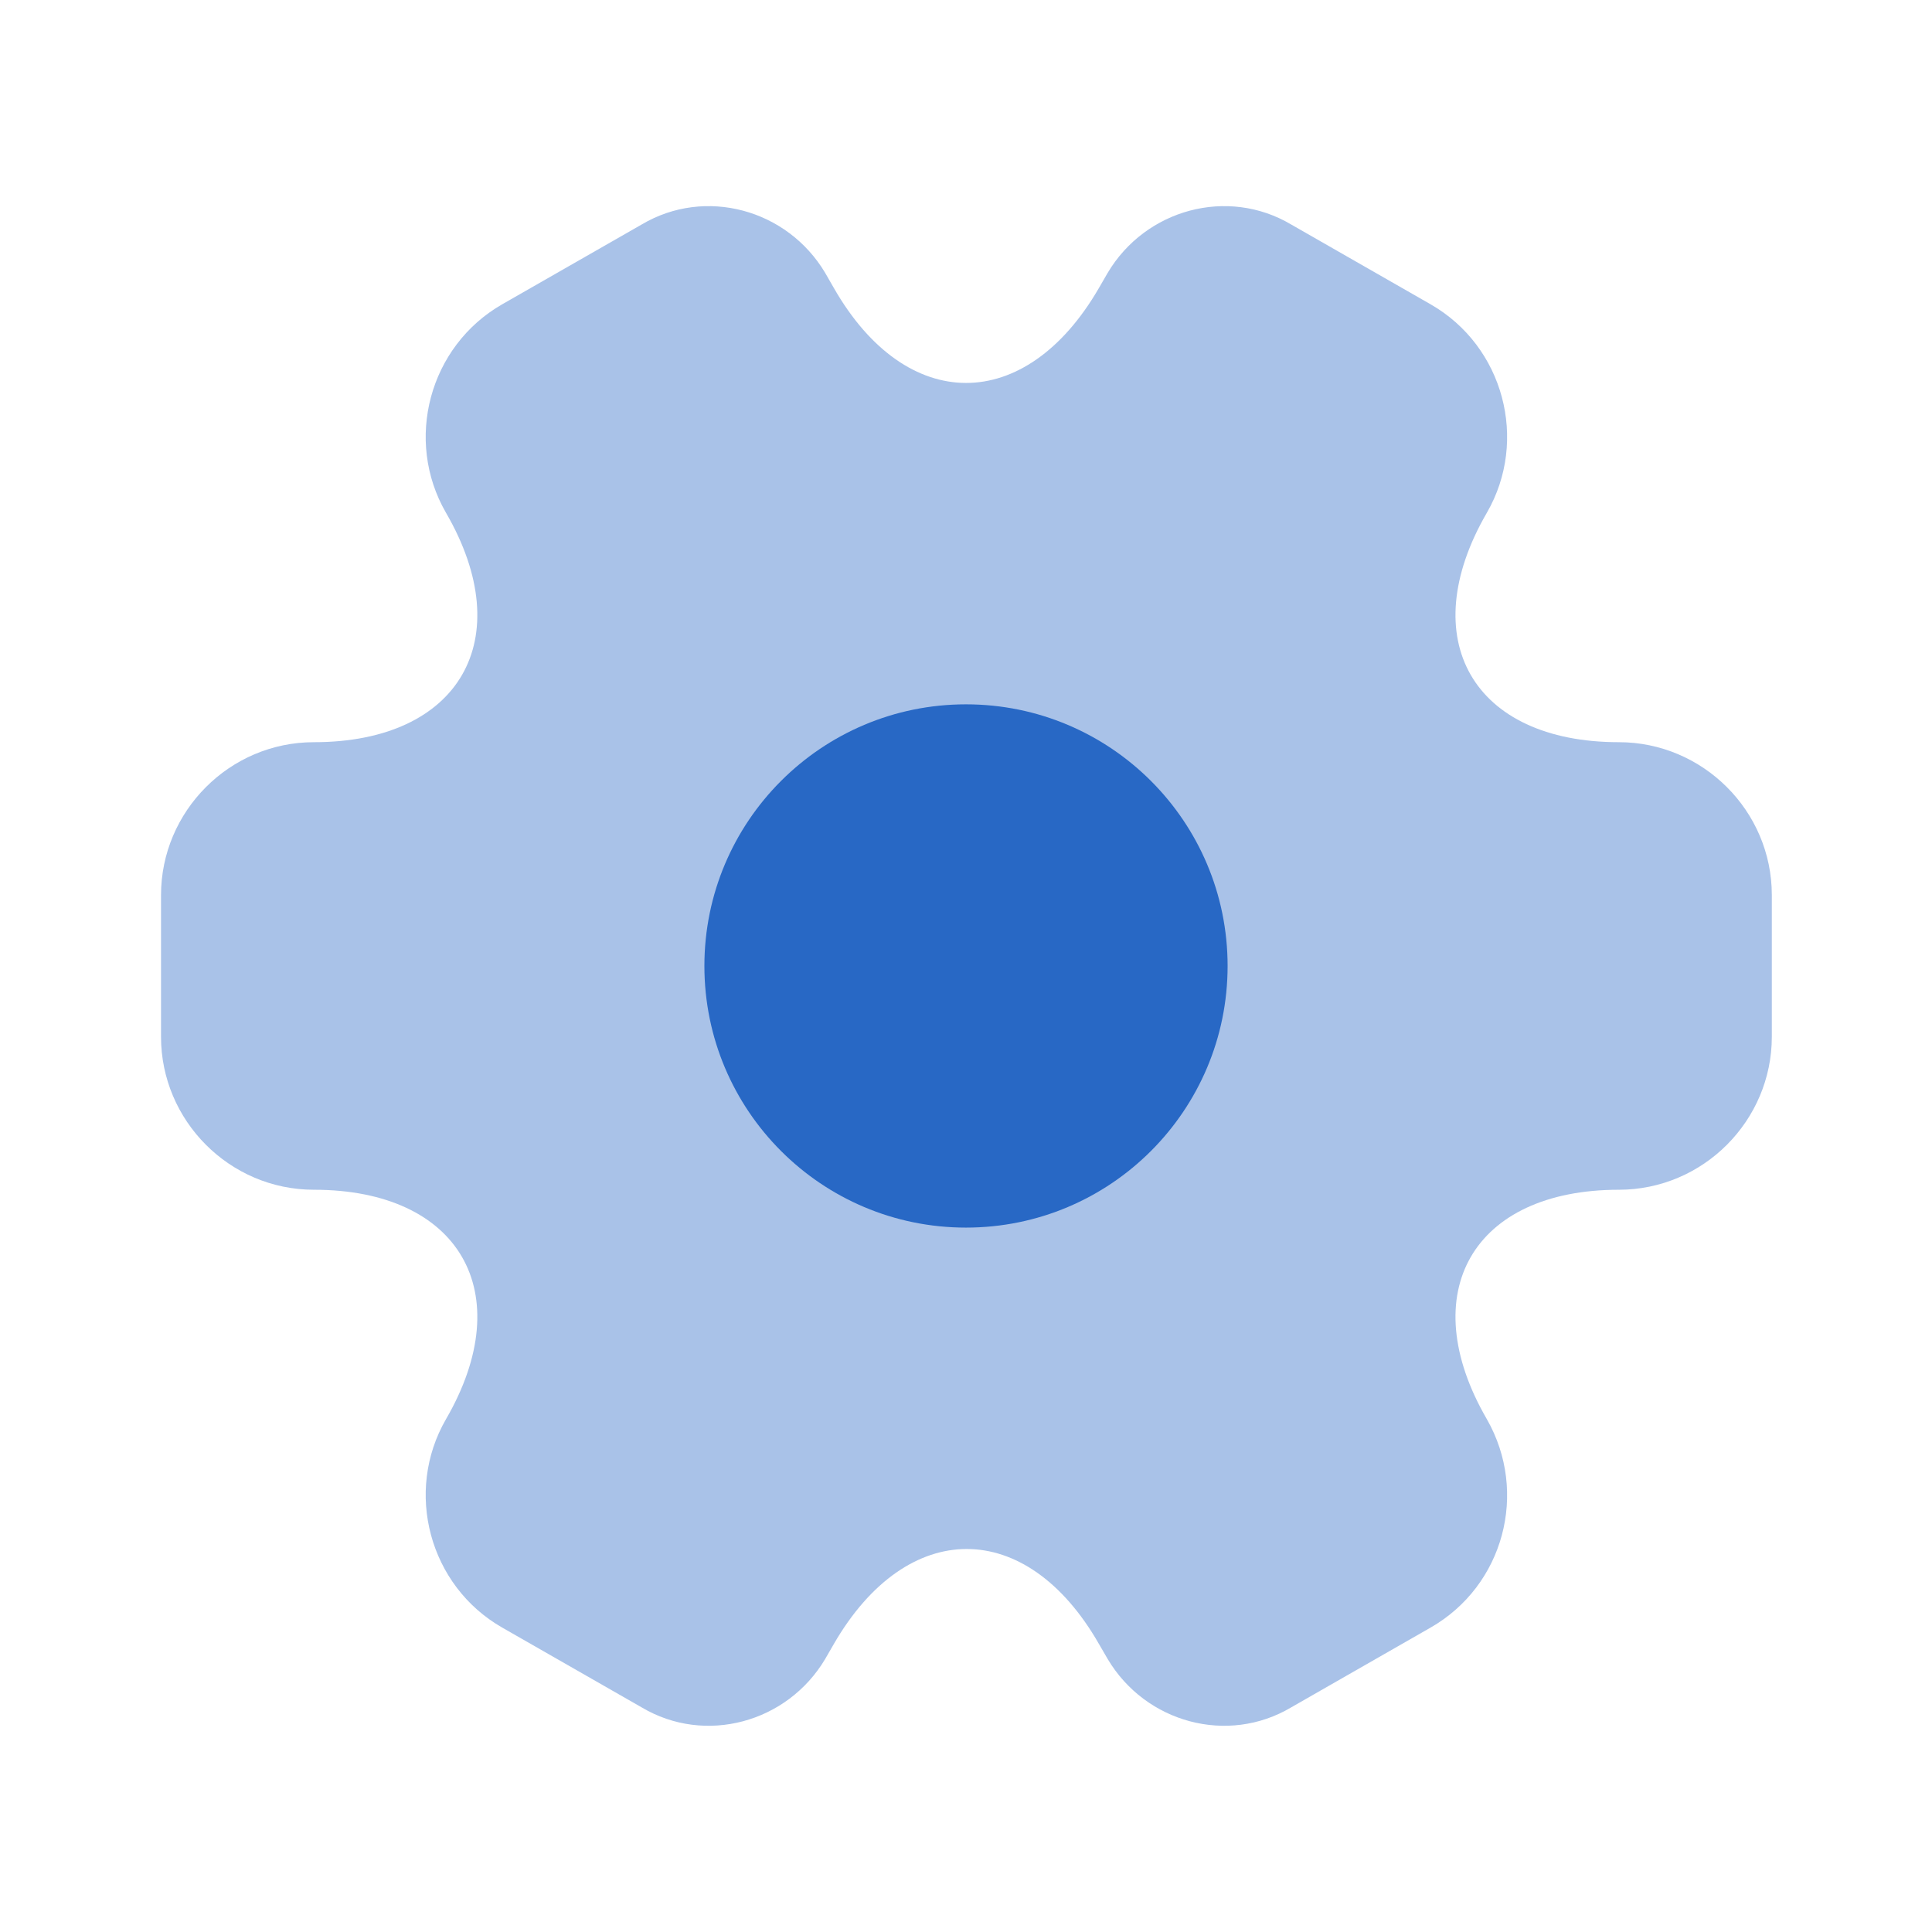 <svg width="32" height="32" viewBox="0 0 32 32" fill="none" xmlns="http://www.w3.org/2000/svg">
<path opacity="0.4" d="M2.667 17.173V14.826C2.667 13.439 3.8 12.293 5.2 12.293C7.613 12.293 8.6 10.586 7.387 8.493C6.693 7.293 7.107 5.733 8.32 5.039L10.627 3.719C11.68 3.093 13.04 3.466 13.667 4.519L13.813 4.773C15.013 6.866 16.987 6.866 18.2 4.773L18.347 4.519C18.973 3.466 20.333 3.093 21.387 3.719L23.693 5.039C24.907 5.733 25.32 7.293 24.627 8.493C23.413 10.586 24.4 12.293 26.813 12.293C28.2 12.293 29.347 13.426 29.347 14.826V17.173C29.347 18.559 28.213 19.706 26.813 19.706C24.4 19.706 23.413 21.413 24.627 23.506C25.32 24.719 24.907 26.266 23.693 26.959L21.387 28.279C20.333 28.906 18.973 28.533 18.347 27.479L18.2 27.226C17 25.133 15.027 25.133 13.813 27.226L13.667 27.479C13.04 28.533 11.68 28.906 10.627 28.279L8.32 26.959C7.107 26.266 6.693 24.706 7.387 23.506C8.6 21.413 7.613 19.706 5.2 19.706C3.8 19.706 2.667 18.559 2.667 17.173Z" fill="#2868C5"/>
<path d="M16 20.333C18.393 20.333 20.333 18.393 20.333 15.999C20.333 13.606 18.393 11.666 16 11.666C13.607 11.666 11.667 13.606 11.667 15.999C11.667 18.393 13.607 20.333 16 20.333Z" fill="#2868C5"/>
</svg>
